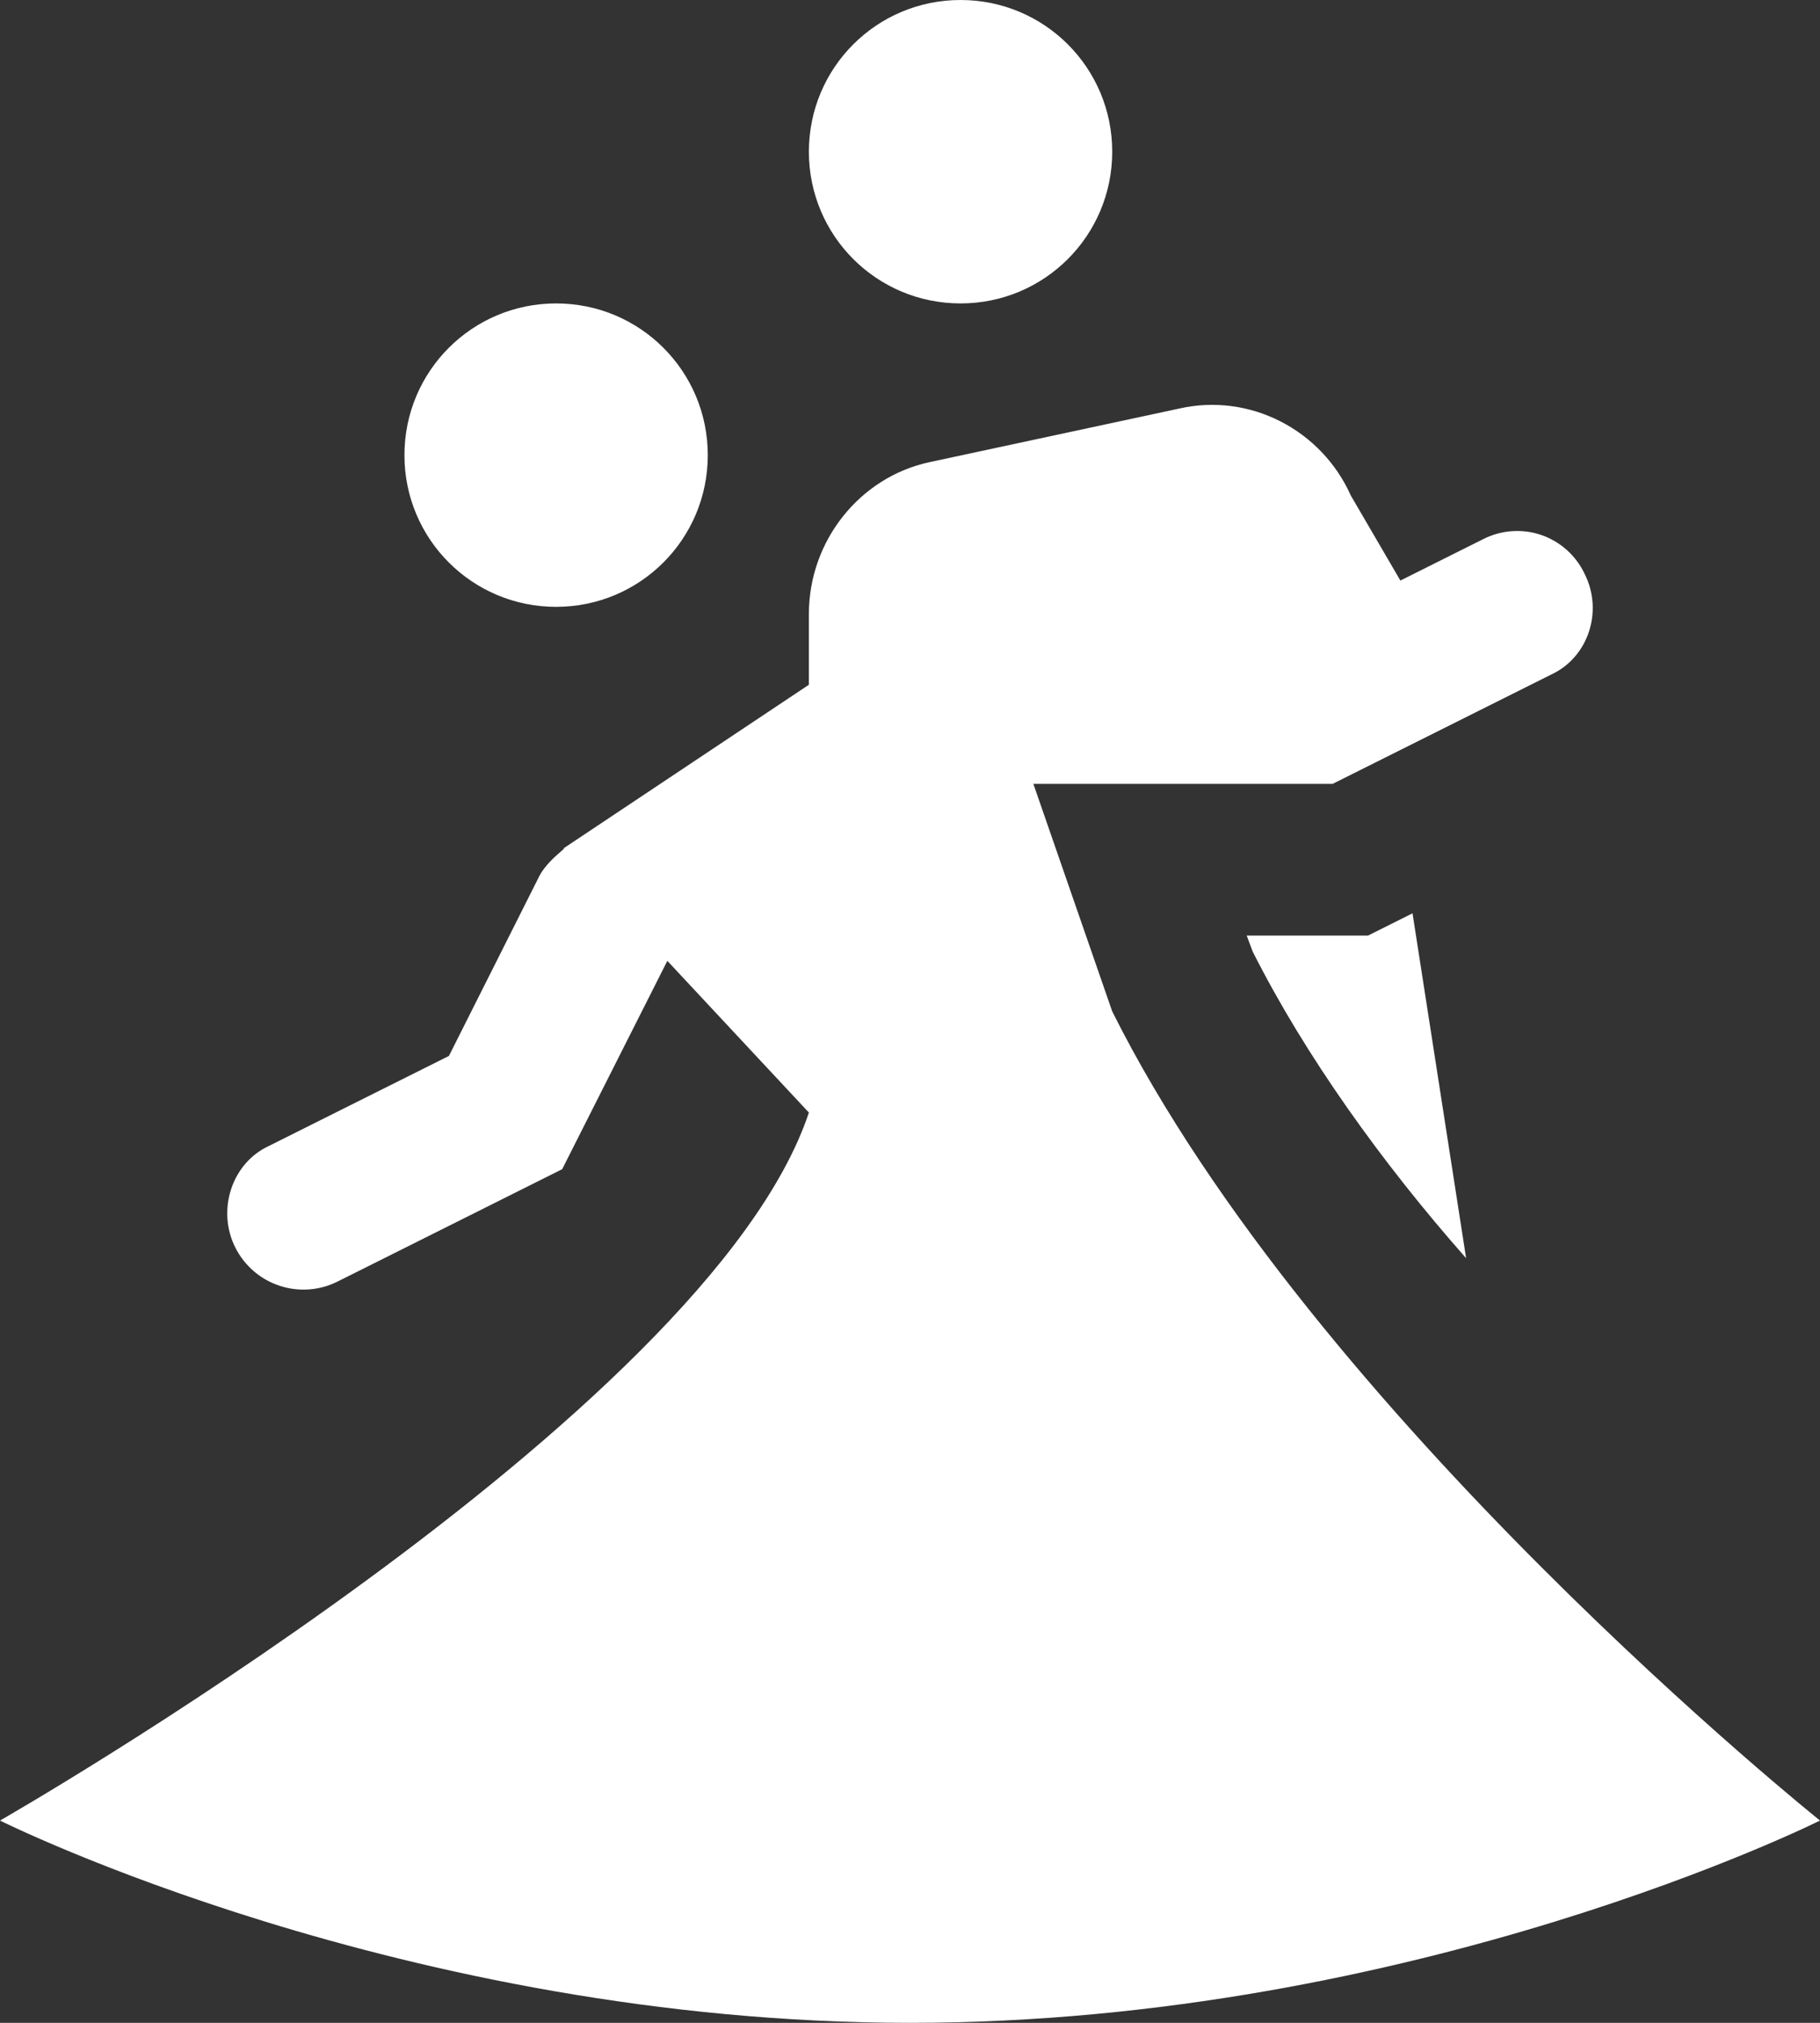 <svg width="18" height="20" viewBox="0 0 18 20" fill="none" xmlns="http://www.w3.org/2000/svg">
<rect x="0" y="0" width="18" height="20" fill="#333333" stroke="none"/>
<path d="M11 1.5C11 2.33 10.33 3 9.5 3C8.67 3 8 2.33 8 1.5C8 0.67 8.67 0 9.5 0C10.33 0 11 0.67 11 1.5ZM5.5 3C4.67 3 4 3.67 4 4.5C4 5.33 4.67 6 5.5 6C6.33 6 7 5.33 7 4.5C7 3.67 6.33 3 5.5 3ZM11 10L10.22 7.75H13.18L15.34 6.67C15.71 6.5 15.86 6.04 15.67 5.67C15.628 5.581 15.568 5.502 15.494 5.436C15.421 5.371 15.335 5.321 15.242 5.289C15.149 5.257 15.05 5.245 14.952 5.252C14.854 5.259 14.758 5.285 14.67 5.33L13.85 5.74L13.36 4.9C13.07 4.25 12.36 3.88 11.66 4.04L9.19 4.57C8.5 4.72 8 5.35 8 6.07V6.77L5.57 8.39H5.58C5.5 8.46 5.39 8.55 5.33 8.67L4.44 10.44L2.66 11.33C2.29 11.5 2.14 11.97 2.33 12.34C2.421 12.517 2.578 12.652 2.767 12.713C2.956 12.775 3.162 12.76 3.34 12.67L5.56 11.56L6.6 9.5L8 11C7 14 0 18 0 18C0 18 4 20 9 20C14 20 18 18 18 18C18 18 13 14 11 10ZM13.85 9.09L13.53 9.25H12.33L12.39 9.41C12.91 10.44 13.67 11.5 14.5 12.44L13.97 9.03L13.85 9.09Z" fill="white"/>
</svg>
